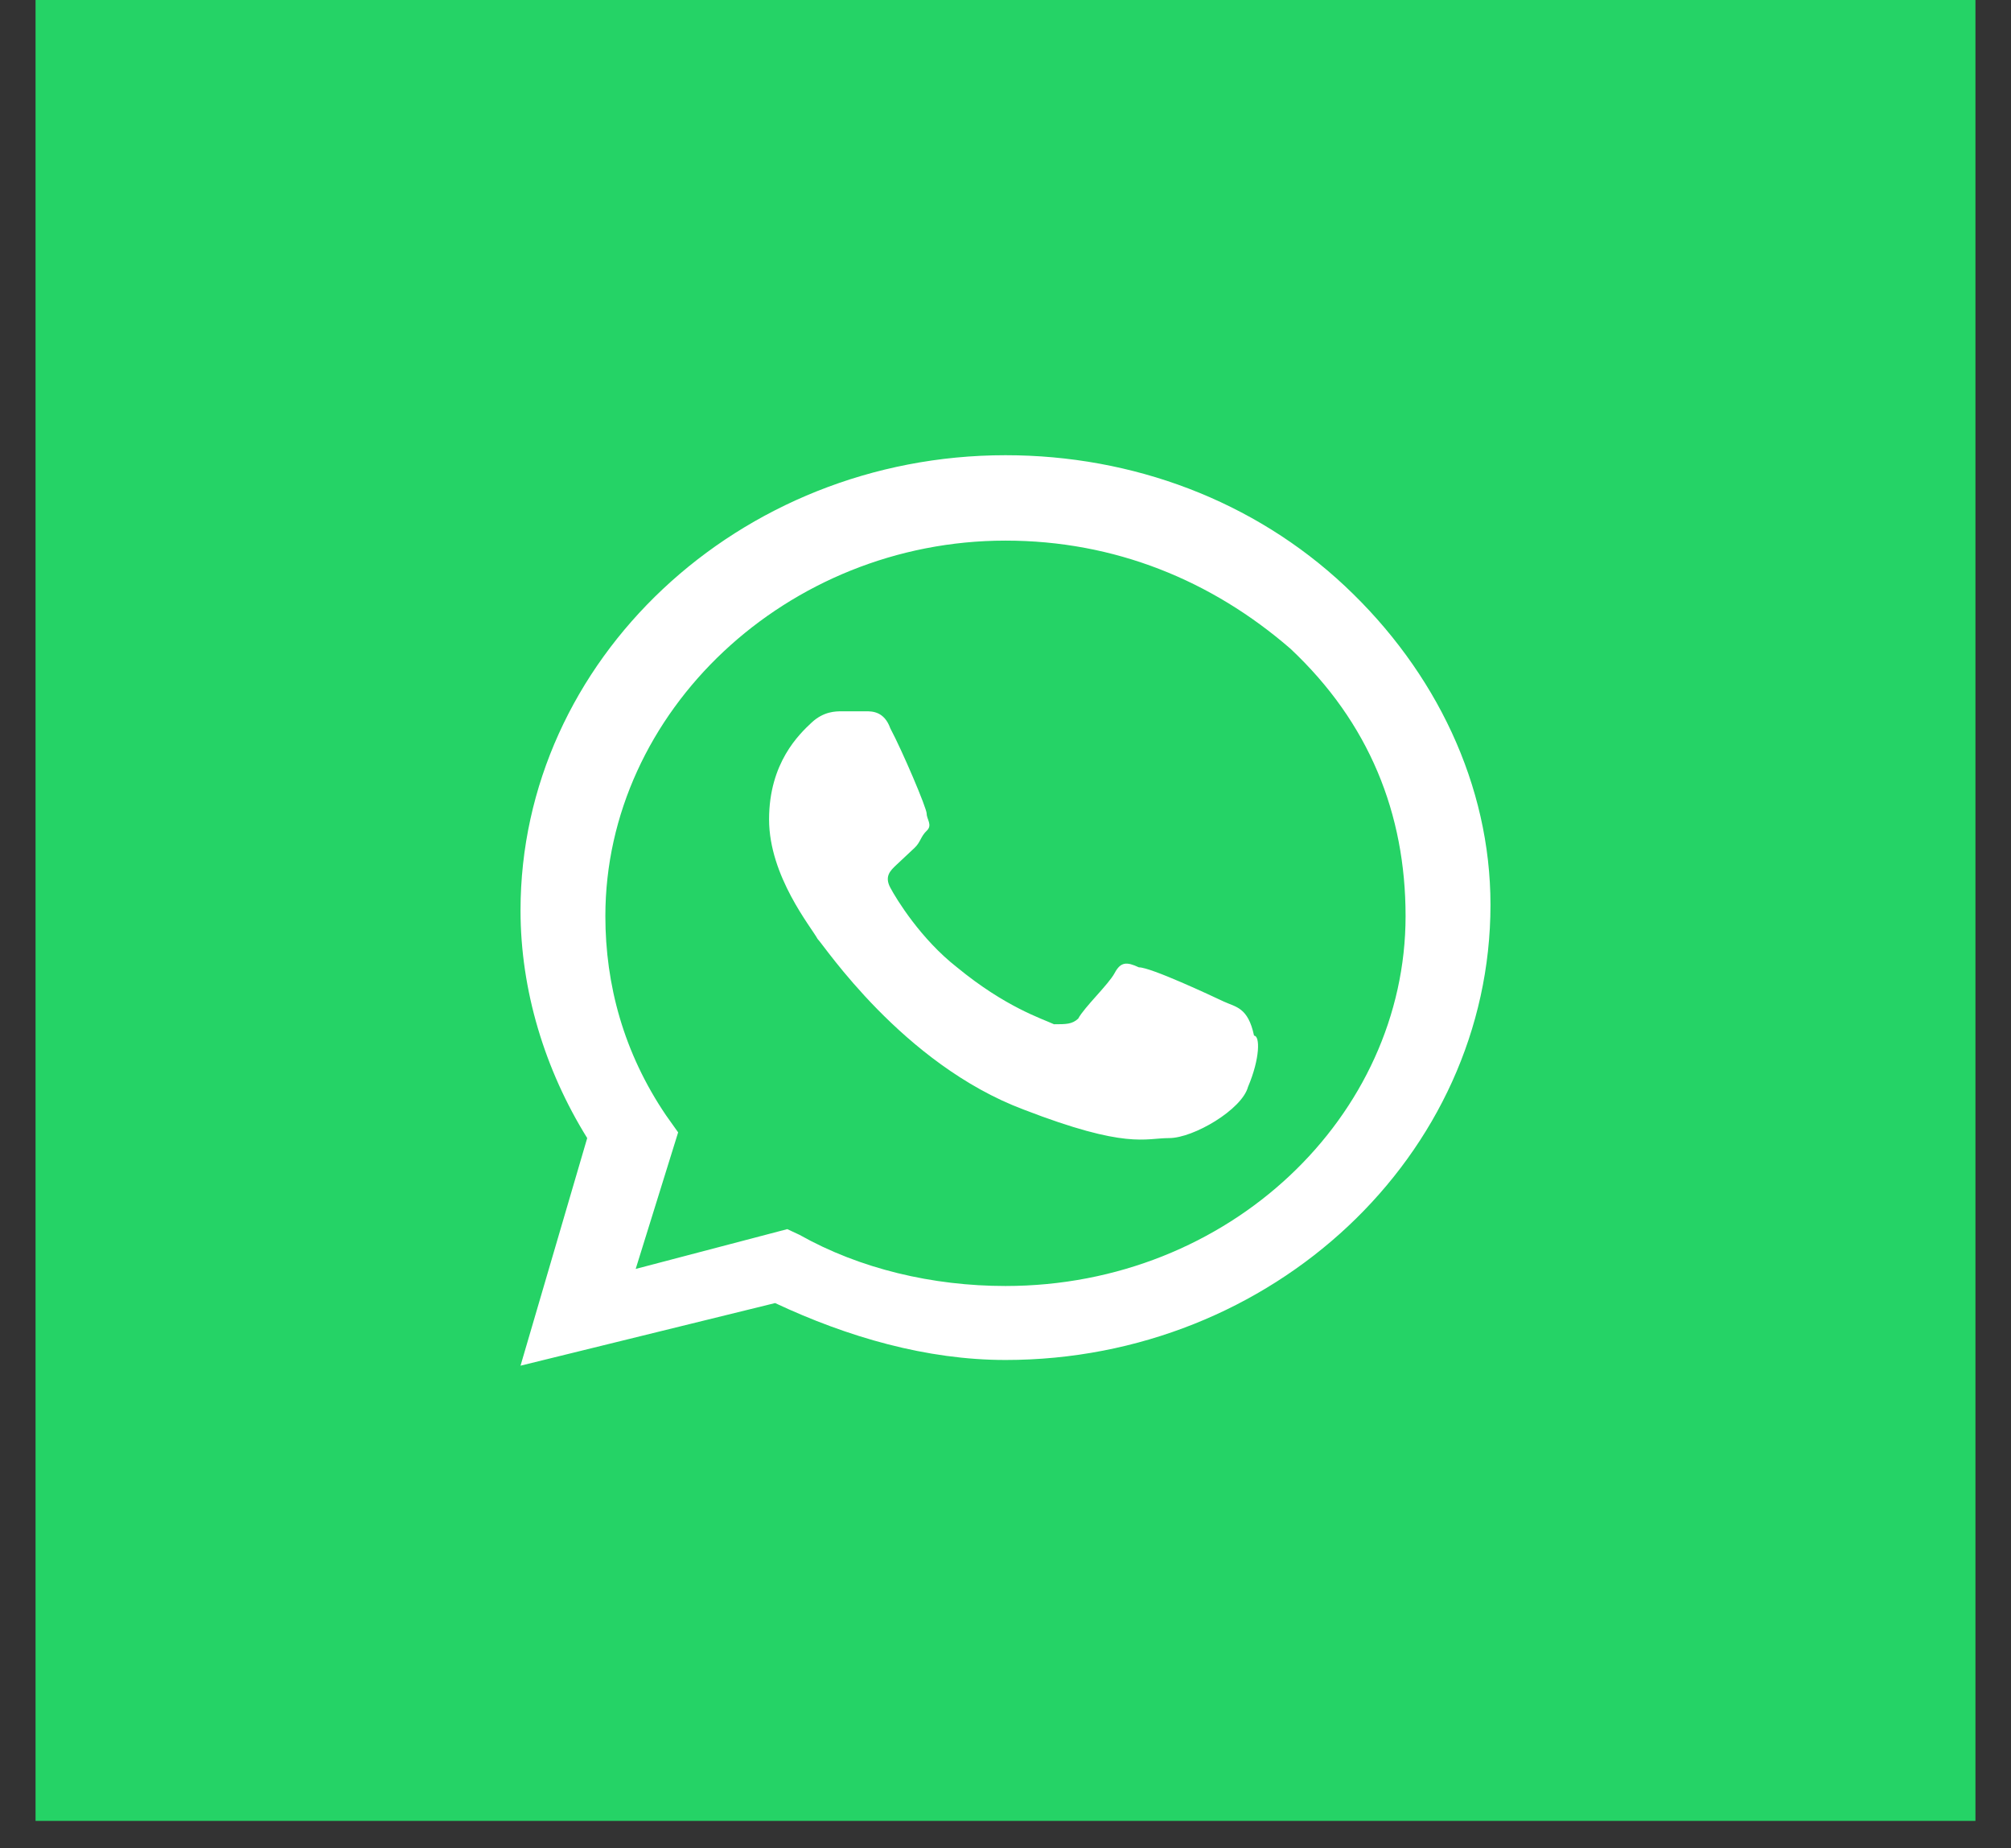 <svg width="37" height="34" viewBox="0 0 37 34" fill="none" xmlns="http://www.w3.org/2000/svg">
<rect x="0" y="0" width="37" height="34" fill="#333333" stroke="none"/>
<g id="atoms/icons/colored/sharp/whatsapp">
<path id="bg" d="M36.346 0H0.654V33.497H36.346V0Z" fill="#25D366"/>
<path id="whatsapp" fill-rule="evenodd" clip-rule="evenodd" d="M24.746 10.782C23.073 9.212 20.842 8.374 18.5 8.374C13.592 8.374 9.577 12.143 9.577 16.749C9.577 18.214 10.023 19.68 10.804 20.936L9.577 25.123L14.261 23.971C15.6 24.599 17.05 25.018 18.5 25.018C23.408 25.018 27.423 21.25 27.423 16.644C27.423 14.446 26.419 12.352 24.746 10.782ZM18.5 23.657C17.162 23.657 15.823 23.343 14.708 22.715L14.485 22.611L11.696 23.343L12.477 20.831L12.254 20.517C11.473 19.366 11.138 18.11 11.138 16.853C11.138 13.085 14.485 9.945 18.5 9.945C20.508 9.945 22.292 10.677 23.742 11.933C25.192 13.294 25.861 14.969 25.861 16.853C25.861 20.517 22.627 23.657 18.5 23.657ZM22.515 18.424C22.292 18.319 21.177 17.795 20.954 17.795C20.731 17.691 20.619 17.691 20.508 17.9C20.396 18.11 19.95 18.528 19.838 18.738C19.727 18.842 19.615 18.842 19.392 18.842C19.169 18.738 18.5 18.528 17.608 17.795C16.939 17.272 16.492 16.539 16.381 16.33C16.269 16.121 16.381 16.016 16.492 15.911C16.604 15.806 16.715 15.702 16.827 15.597C16.938 15.492 16.939 15.388 17.05 15.283C17.162 15.178 17.05 15.074 17.05 14.969C17.05 14.864 16.604 13.818 16.381 13.399C16.269 13.085 16.046 13.085 15.935 13.085C15.823 13.085 15.711 13.085 15.488 13.085C15.377 13.085 15.154 13.085 14.931 13.294C14.708 13.504 14.15 14.027 14.15 15.074C14.15 16.121 14.931 17.063 15.042 17.272C15.154 17.377 16.604 19.575 18.835 20.412C20.731 21.145 21.065 20.936 21.512 20.936C21.958 20.936 22.85 20.412 22.962 19.994C23.185 19.47 23.185 19.052 23.073 19.052C22.962 18.528 22.738 18.528 22.515 18.424Z" fill="white"/>
</g>
</svg>
